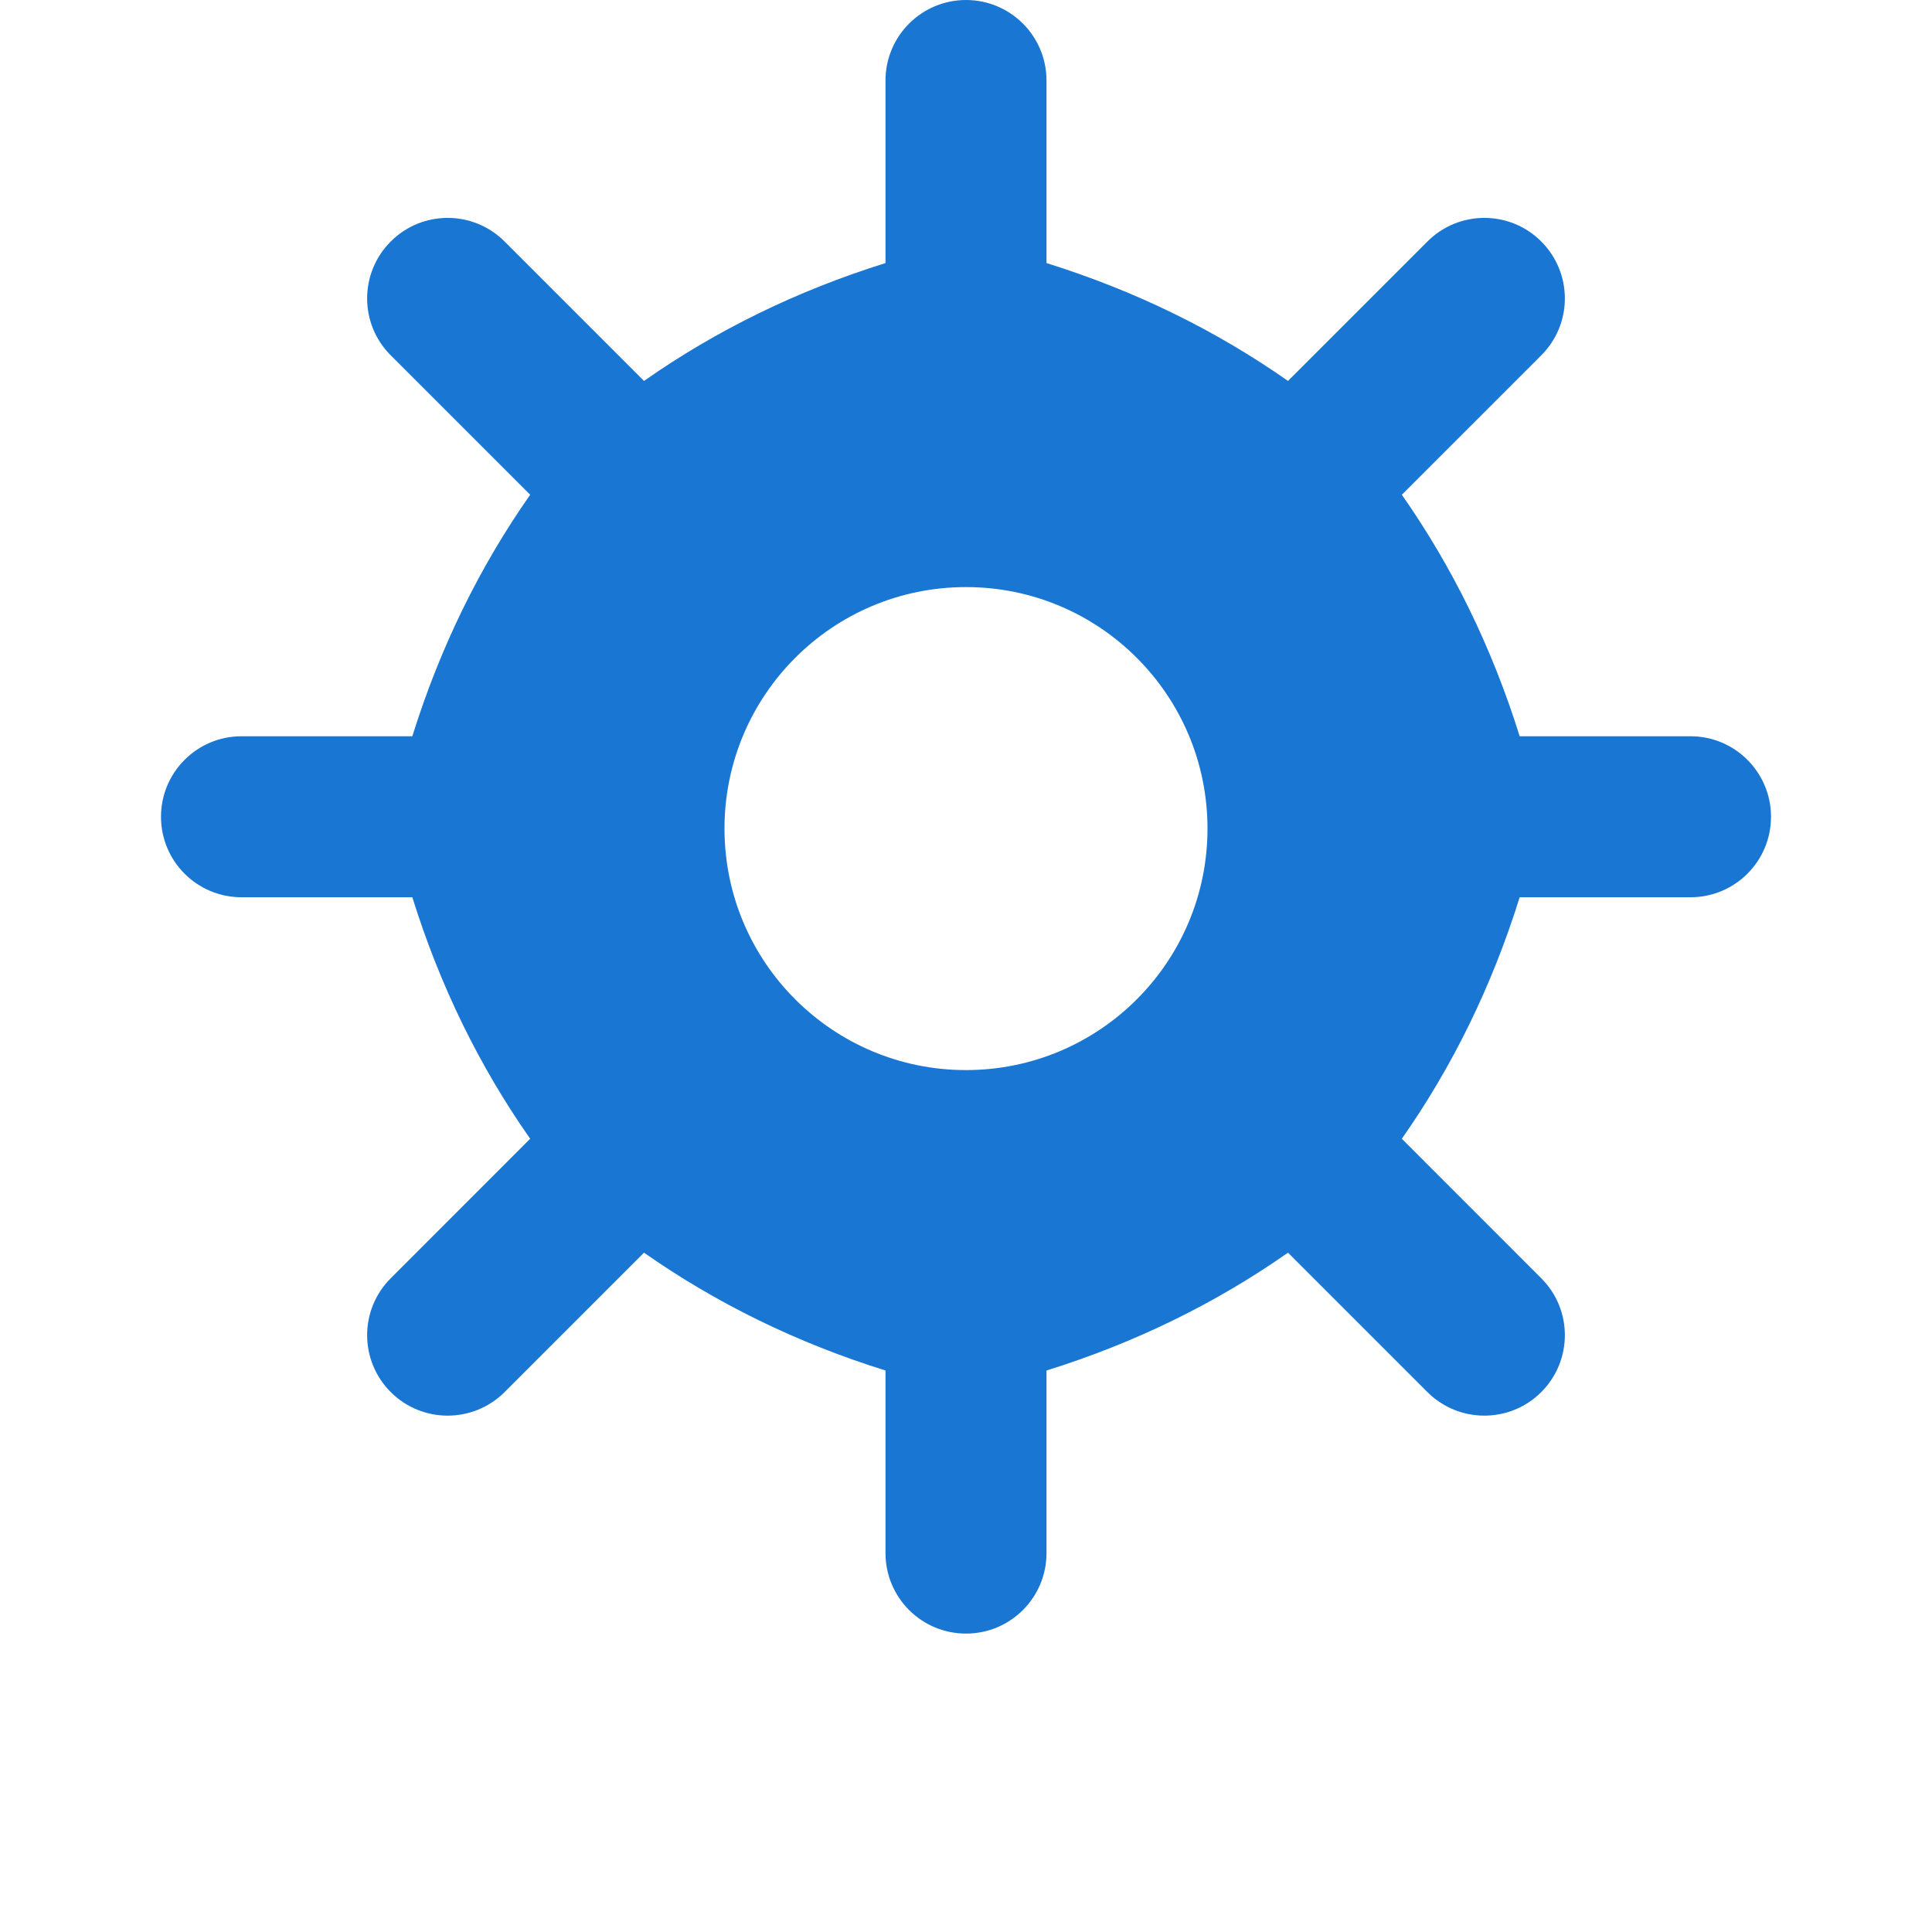 <svg width="20" height="20" viewBox="0 0 24 24" fill="none" xmlns="http://www.w3.org/2000/svg">
  <path fill-rule="evenodd" clip-rule="evenodd" d="M12 0C12.552 0 13 0.448 13 1V3.268C14.105 3.613 15.105 4.105 16 4.732L17.732 3C18.123 2.609 18.756 2.609 19.146 3C19.537 3.391 19.537 4.024 19.146 4.414L17.414 6.146C18.042 7.042 18.533 8.042 18.878 9.146H21C21.552 9.146 22 9.594 22 10.146C22 10.699 21.552 11.146 21 11.146H18.878C18.533 12.251 18.042 13.251 17.414 14.146L19.146 15.879C19.537 16.269 19.537 16.902 19.146 17.293C18.756 17.683 18.123 17.683 17.732 17.293L16 15.561C15.105 16.188 14.105 16.68 13 17.025V19.293C13 19.846 12.552 20.293 12 20.293C11.448 20.293 11 19.846 11 19.293V17.025C9.895 16.68 8.895 16.188 8 15.561L6.268 17.293C5.877 17.683 5.244 17.683 4.854 17.293C4.463 16.902 4.463 16.269 4.854 15.879L6.586 14.146C5.958 13.251 5.467 12.251 5.122 11.146H3C2.448 11.146 2 10.699 2 10.146C2 9.594 2.448 9.146 3 9.146H5.122C5.467 8.042 5.958 7.042 6.586 6.146L4.854 4.414C4.463 4.024 4.463 3.391 4.854 3C5.244 2.609 5.877 2.609 6.268 3L8 4.732C8.895 4.105 9.895 3.613 11 3.268V1C11 0.448 11.448 0 12 0ZM12 7.293C10.343 7.293 9 8.636 9 10.293C9 11.95 10.343 13.293 12 13.293C13.657 13.293 15 11.95 15 10.293C15 8.636 13.657 7.293 12 7.293Z" fill="#1976D2"/>
</svg>